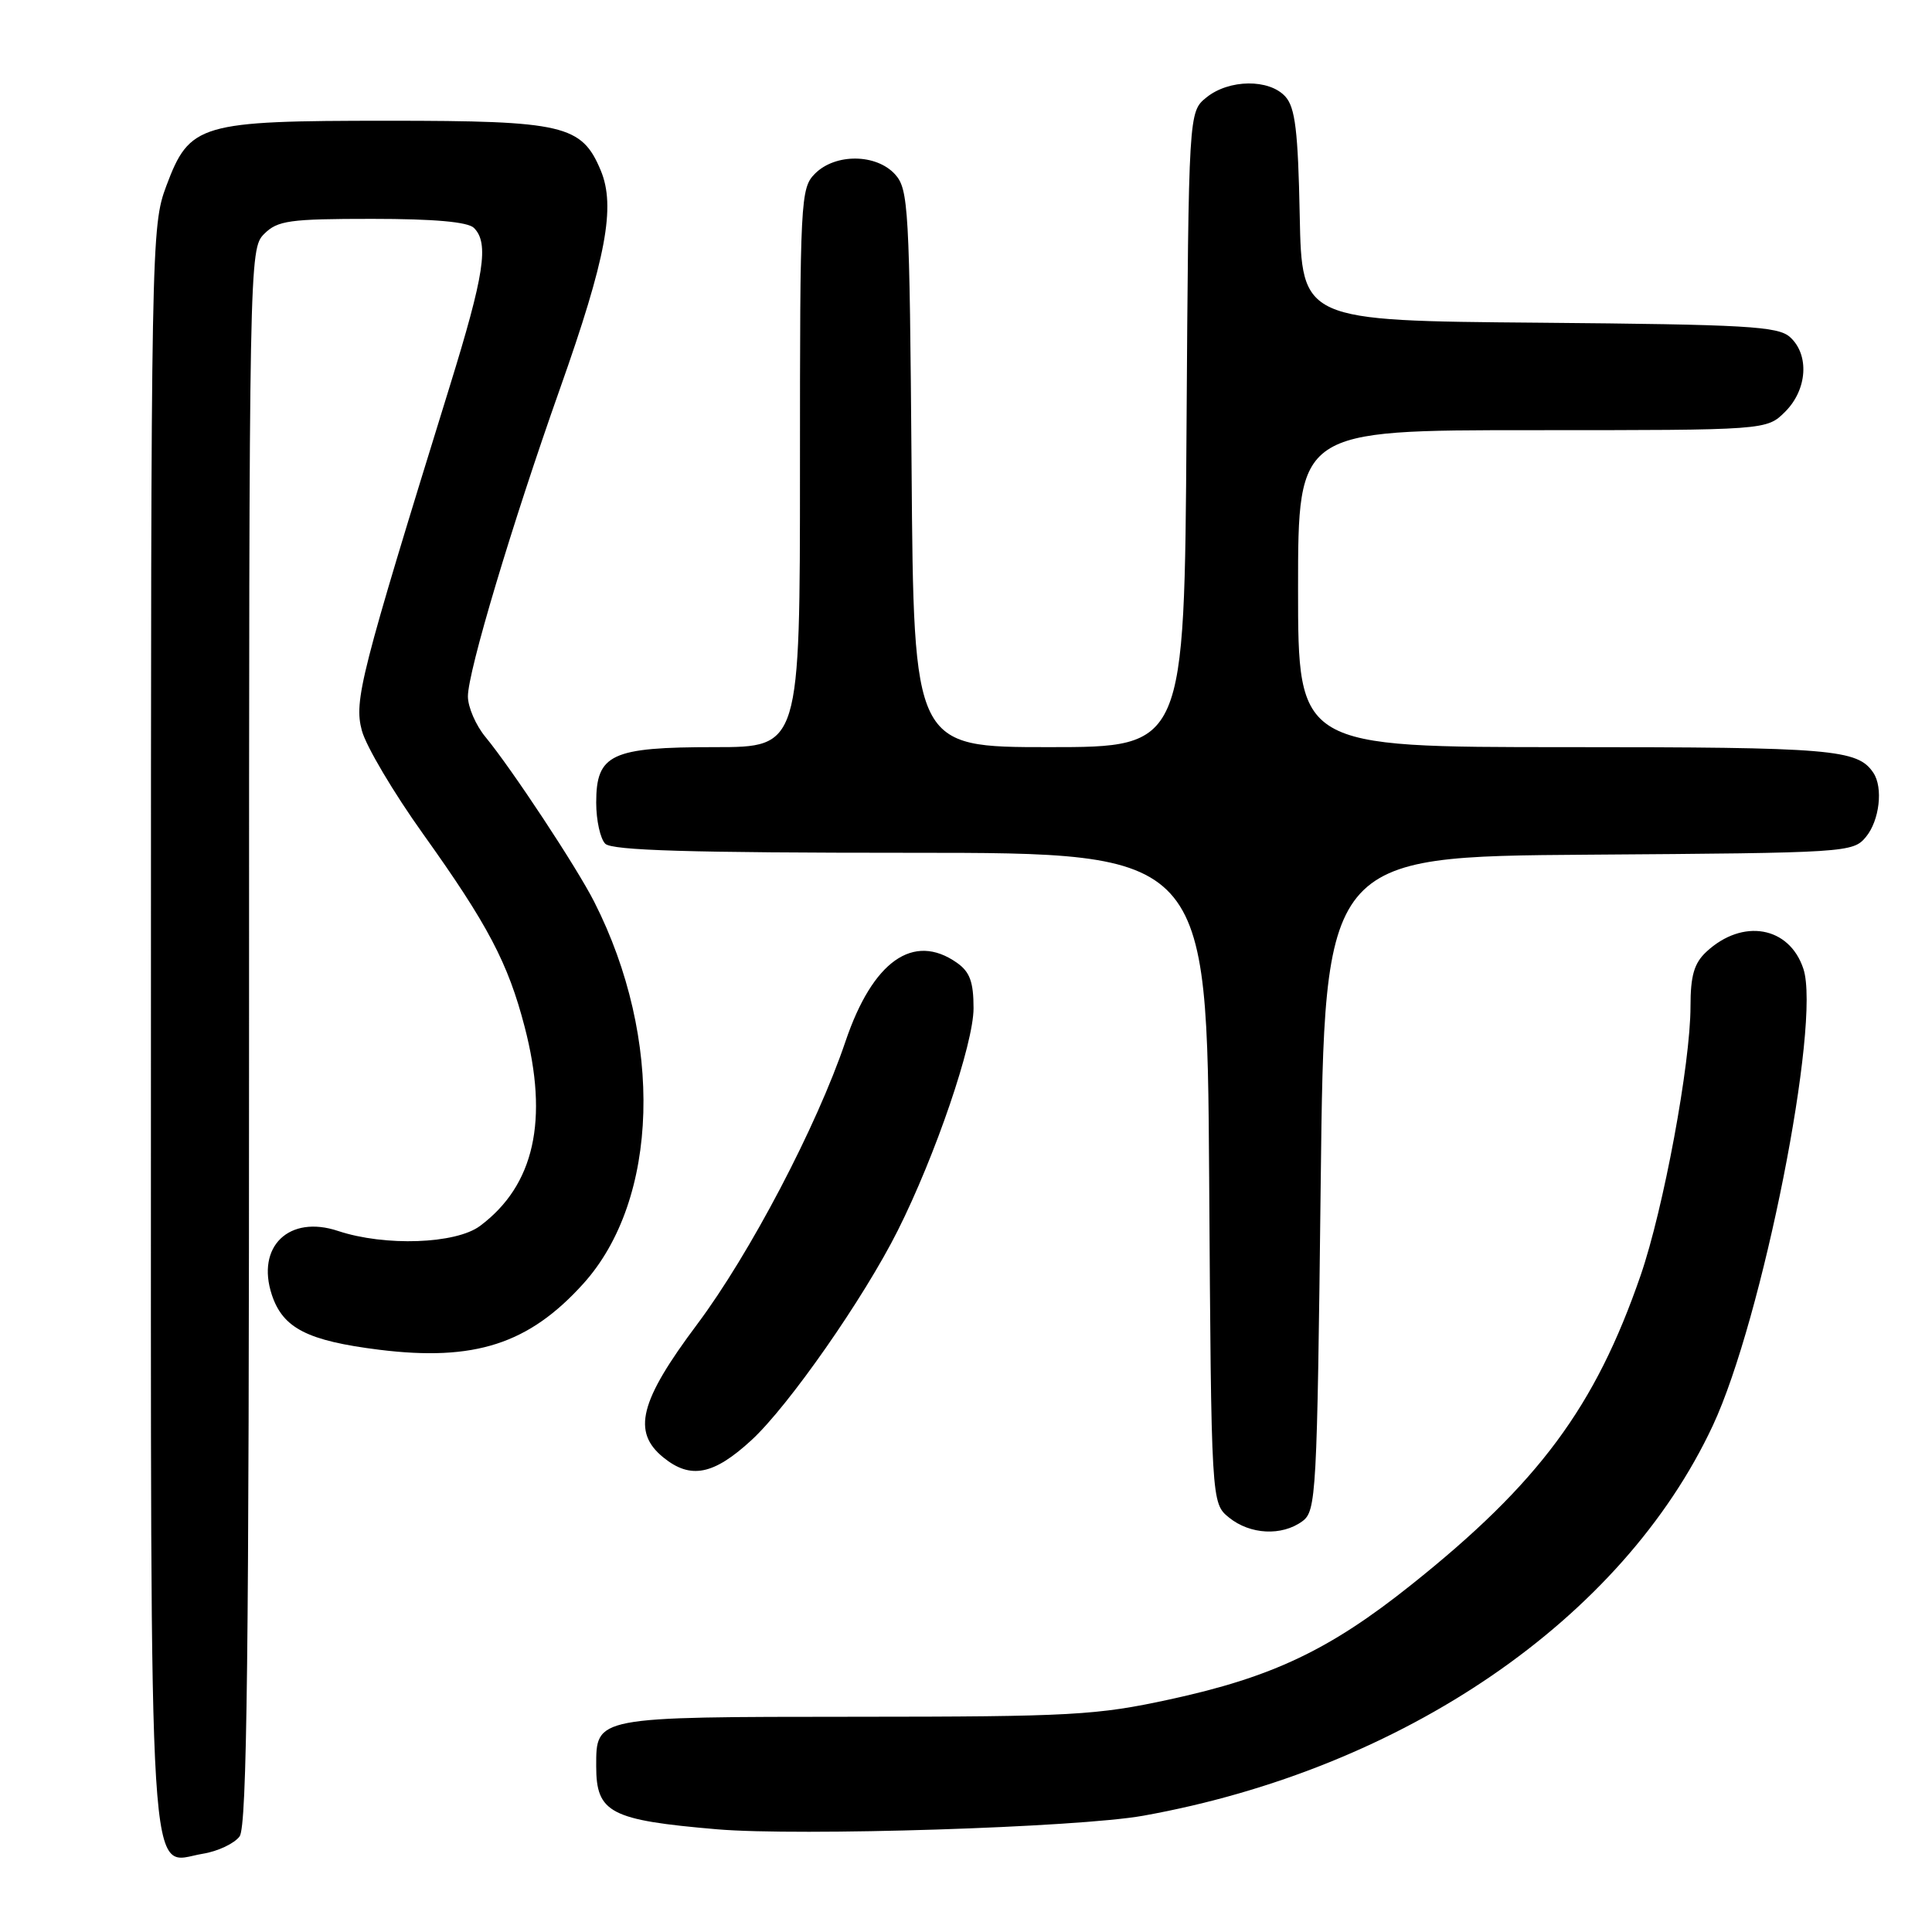<?xml version="1.0" encoding="UTF-8" standalone="no"?>
<!DOCTYPE svg PUBLIC "-//W3C//DTD SVG 1.1//EN" "http://www.w3.org/Graphics/SVG/1.1/DTD/svg11.dtd" >
<svg xmlns="http://www.w3.org/2000/svg" xmlns:xlink="http://www.w3.org/1999/xlink" version="1.1" viewBox="0 0 256 256">
 <g >
 <path fill="currentColor"
d=" M 31.75 243.33 C 32.73 241.98 33.00 219.32 33.00 137.31 C 33.00 34.33 33.03 32.97 35.00 31.00 C 36.78 29.22 38.33 29.00 49.30 29.00 C 57.53 29.00 62.00 29.40 62.80 30.20 C 64.82 32.22 64.18 36.36 59.58 51.23 C 47.73 89.51 46.88 92.84 47.95 96.81 C 48.50 98.87 52.16 105.05 56.08 110.53 C 64.65 122.53 67.32 127.60 69.52 136.07 C 72.74 148.44 70.80 157.07 63.61 162.44 C 60.40 164.84 51.00 165.17 44.80 163.11 C 38.30 160.94 33.91 165.17 36.02 171.57 C 37.49 176.00 40.73 177.66 50.26 178.85 C 62.88 180.41 70.07 178.09 77.28 170.11 C 87.35 158.97 87.96 137.66 78.74 119.50 C 76.42 114.92 67.80 101.87 64.34 97.67 C 63.05 96.12 62.00 93.69 62.00 92.28 C 62.00 88.98 67.83 69.50 74.19 51.53 C 80.33 34.19 81.60 27.37 79.60 22.58 C 77.08 16.56 74.71 16.00 51.45 16.00 C 26.41 16.00 25.13 16.38 22.04 24.63 C 20.04 29.98 20.00 31.91 20.00 135.82 C 20.00 254.37 19.53 246.83 26.88 245.63 C 28.87 245.31 31.06 244.27 31.75 243.33 Z  M 151.50 240.59 C 185.99 234.39 214.98 214.53 226.96 188.89 C 233.52 174.86 241.32 135.52 238.96 128.38 C 237.10 122.73 230.90 121.65 226.10 126.12 C 224.48 127.63 224.00 129.28 224.00 133.36 C 224.00 140.93 220.42 160.22 217.39 169.00 C 211.37 186.44 203.88 196.54 186.98 210.01 C 176.18 218.63 168.57 222.24 155.00 225.18 C 145.34 227.28 142.00 227.47 113.40 227.48 C 78.70 227.50 79.00 227.45 79.00 234.05 C 79.00 240.21 80.86 241.18 95.00 242.39 C 105.91 243.32 142.83 242.15 151.50 240.59 Z  M 172.56 201.58 C 174.41 200.22 174.52 198.26 175.00 156.83 C 175.50 113.50 175.50 113.50 210.50 113.25 C 244.77 113.01 245.54 112.97 247.25 110.89 C 249.04 108.73 249.55 104.37 248.23 102.40 C 246.15 99.28 242.80 99.00 207.57 99.00 C 172.00 99.00 172.00 99.00 172.00 78.00 C 172.00 57.00 172.00 57.00 203.05 57.00 C 234.09 57.00 234.09 57.00 236.55 54.55 C 239.48 51.62 239.78 47.01 237.19 44.67 C 235.60 43.23 231.43 43.00 203.94 42.76 C 172.50 42.50 172.50 42.50 172.22 28.55 C 172.00 17.35 171.62 14.24 170.32 12.80 C 168.18 10.43 162.85 10.49 159.86 12.91 C 157.50 14.82 157.50 14.82 157.22 56.91 C 156.94 99.00 156.94 99.00 139.00 99.00 C 121.07 99.00 121.07 99.00 120.79 62.10 C 120.52 27.45 120.38 25.08 118.60 23.10 C 116.11 20.36 110.69 20.31 108.00 23.00 C 106.07 24.93 106.00 26.33 106.00 62.00 C 106.00 99.00 106.00 99.00 94.72 99.00 C 80.97 99.00 79.00 99.92 79.00 106.36 C 79.00 108.69 79.54 111.14 80.20 111.80 C 81.09 112.69 91.46 113.00 120.67 113.00 C 159.94 113.00 159.94 113.00 160.22 156.09 C 160.50 199.18 160.50 199.18 162.86 201.09 C 165.65 203.35 169.85 203.56 172.56 201.58 Z  M 99.58 190.82 C 104.49 186.30 114.46 172.02 118.95 163.07 C 123.95 153.12 129.00 138.31 129.00 133.60 C 129.00 130.10 128.51 128.77 126.78 127.56 C 121.03 123.53 115.63 127.35 112.03 138.00 C 108.23 149.24 99.36 166.15 92.36 175.50 C 84.75 185.66 83.72 189.74 87.91 193.13 C 91.51 196.05 94.56 195.44 99.58 190.82 Z "/>
</g>
</svg>